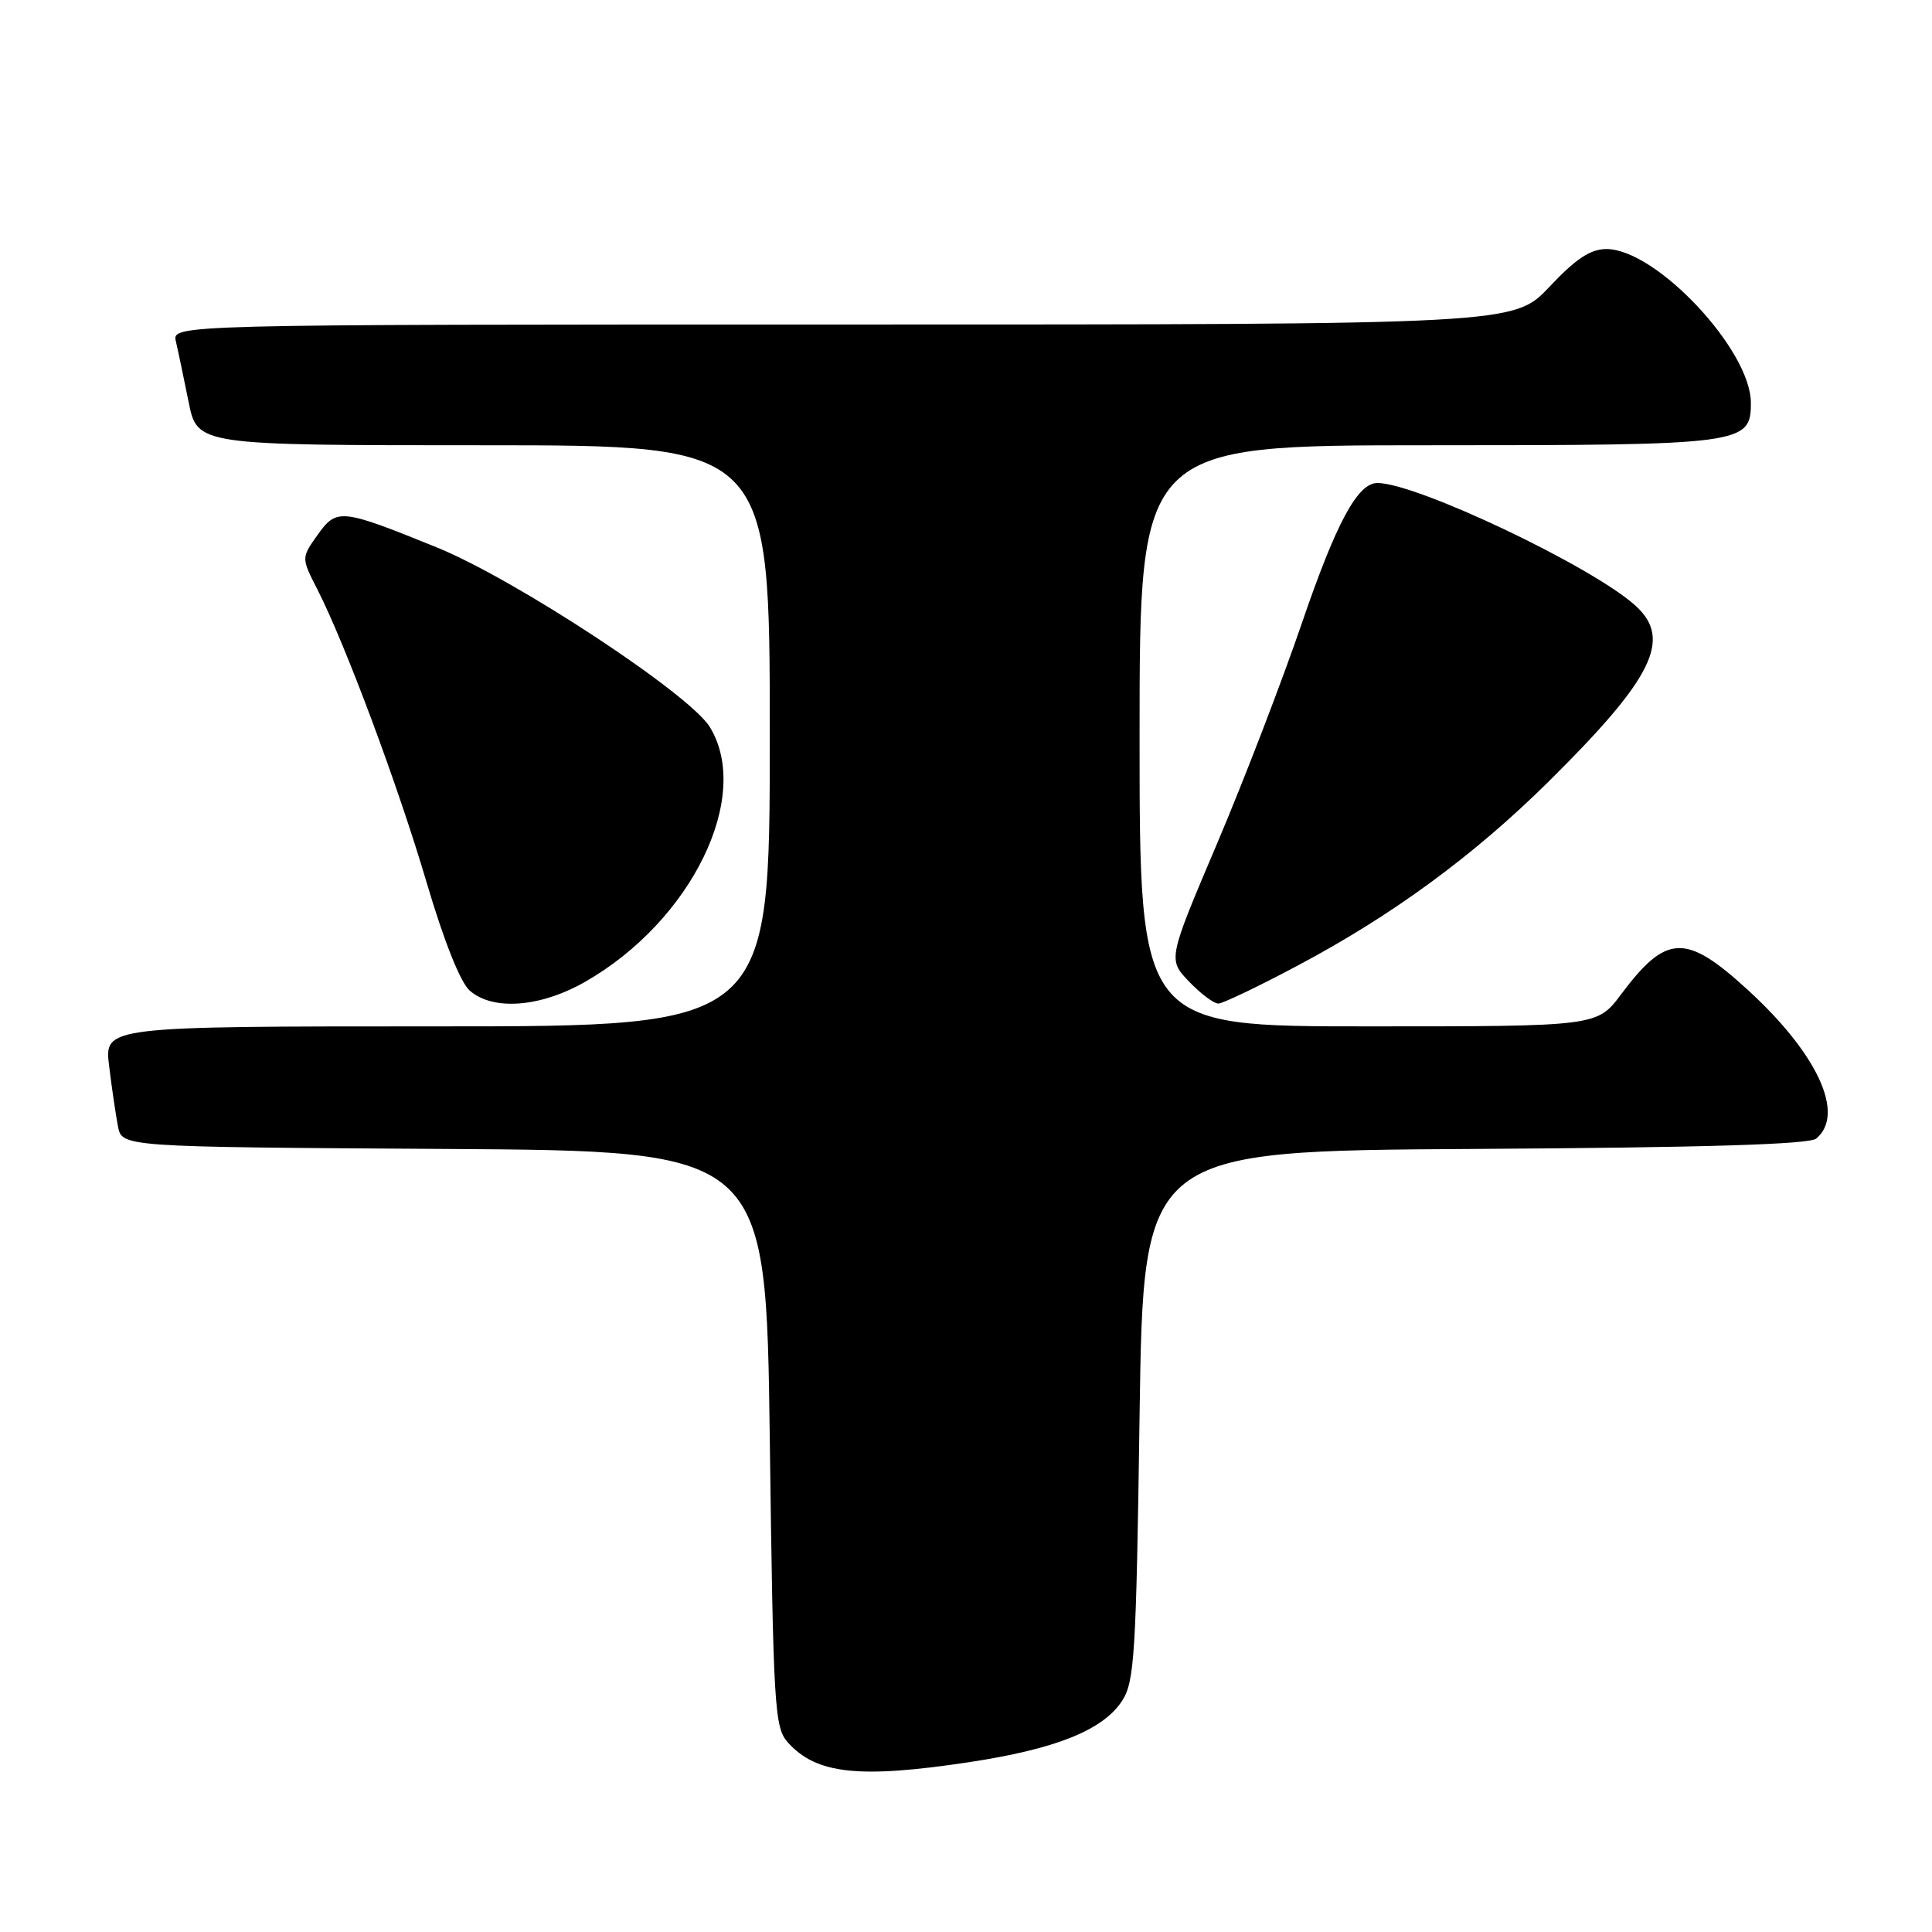 <?xml version="1.0" encoding="UTF-8" standalone="no"?>
<!DOCTYPE svg PUBLIC "-//W3C//DTD SVG 1.1//EN" "http://www.w3.org/Graphics/SVG/1.1/DTD/svg11.dtd" >
<svg xmlns="http://www.w3.org/2000/svg" xmlns:xlink="http://www.w3.org/1999/xlink" version="1.1" viewBox="0 0 256 256">
 <g >
 <path fill="currentColor"
d=" M 128.33 233.51 C 139.86 231.77 146.12 229.27 148.67 225.39 C 150.33 222.85 150.55 219.35 151.00 187.55 C 151.50 152.50 151.50 152.50 195.41 152.24 C 225.80 152.06 239.73 151.64 240.66 150.87 C 244.53 147.65 240.87 139.68 231.65 131.22 C 223.38 123.64 220.83 123.72 214.82 131.73 C 211.63 136.00 211.63 136.00 181.31 136.00 C 151.00 136.00 151.00 136.00 151.00 97.50 C 151.00 59.00 151.00 59.00 189.28 59.00 C 231.04 59.00 232.00 58.87 232.00 53.38 C 232.00 46.37 219.44 33.00 212.86 33.00 C 210.75 33.00 208.81 34.28 205.31 38.00 C 200.59 43.00 200.59 43.00 111.68 43.00 C 22.78 43.00 22.78 43.00 23.31 45.25 C 23.60 46.49 24.35 50.09 24.99 53.25 C 26.14 59.00 26.14 59.00 64.07 59.00 C 102.00 59.00 102.00 59.00 102.00 97.50 C 102.00 136.00 102.00 136.00 57.91 136.00 C 13.81 136.00 13.81 136.00 14.46 141.25 C 14.81 144.14 15.34 147.73 15.63 149.24 C 16.15 151.98 16.15 151.98 58.83 152.24 C 101.50 152.50 101.50 152.50 102.00 190.65 C 102.47 226.46 102.62 228.92 104.42 230.91 C 108.19 235.08 113.83 235.69 128.33 233.51 Z  M 77.58 130.07 C 91.63 122.01 99.68 105.54 94.06 96.34 C 91.40 91.97 68.25 76.74 57.87 72.53 C 45.17 67.38 44.62 67.32 42.08 70.88 C 39.92 73.92 39.92 73.92 42.04 78.07 C 45.76 85.36 52.75 104.11 56.55 117.00 C 58.81 124.66 61.01 130.18 62.23 131.25 C 65.32 133.97 71.63 133.48 77.58 130.07 Z  M 171.90 127.97 C 184.48 121.30 195.26 113.39 205.16 103.60 C 219.03 89.88 221.59 84.72 216.75 80.29 C 211.11 75.12 187.73 64.00 182.51 64.00 C 179.89 64.00 177.07 69.23 172.53 82.50 C 169.90 90.20 164.83 103.39 161.25 111.82 C 154.75 127.13 154.75 127.13 157.56 130.07 C 159.11 131.68 160.85 132.99 161.44 132.98 C 162.02 132.97 166.73 130.72 171.90 127.97 Z "/>
</g>
</svg>
